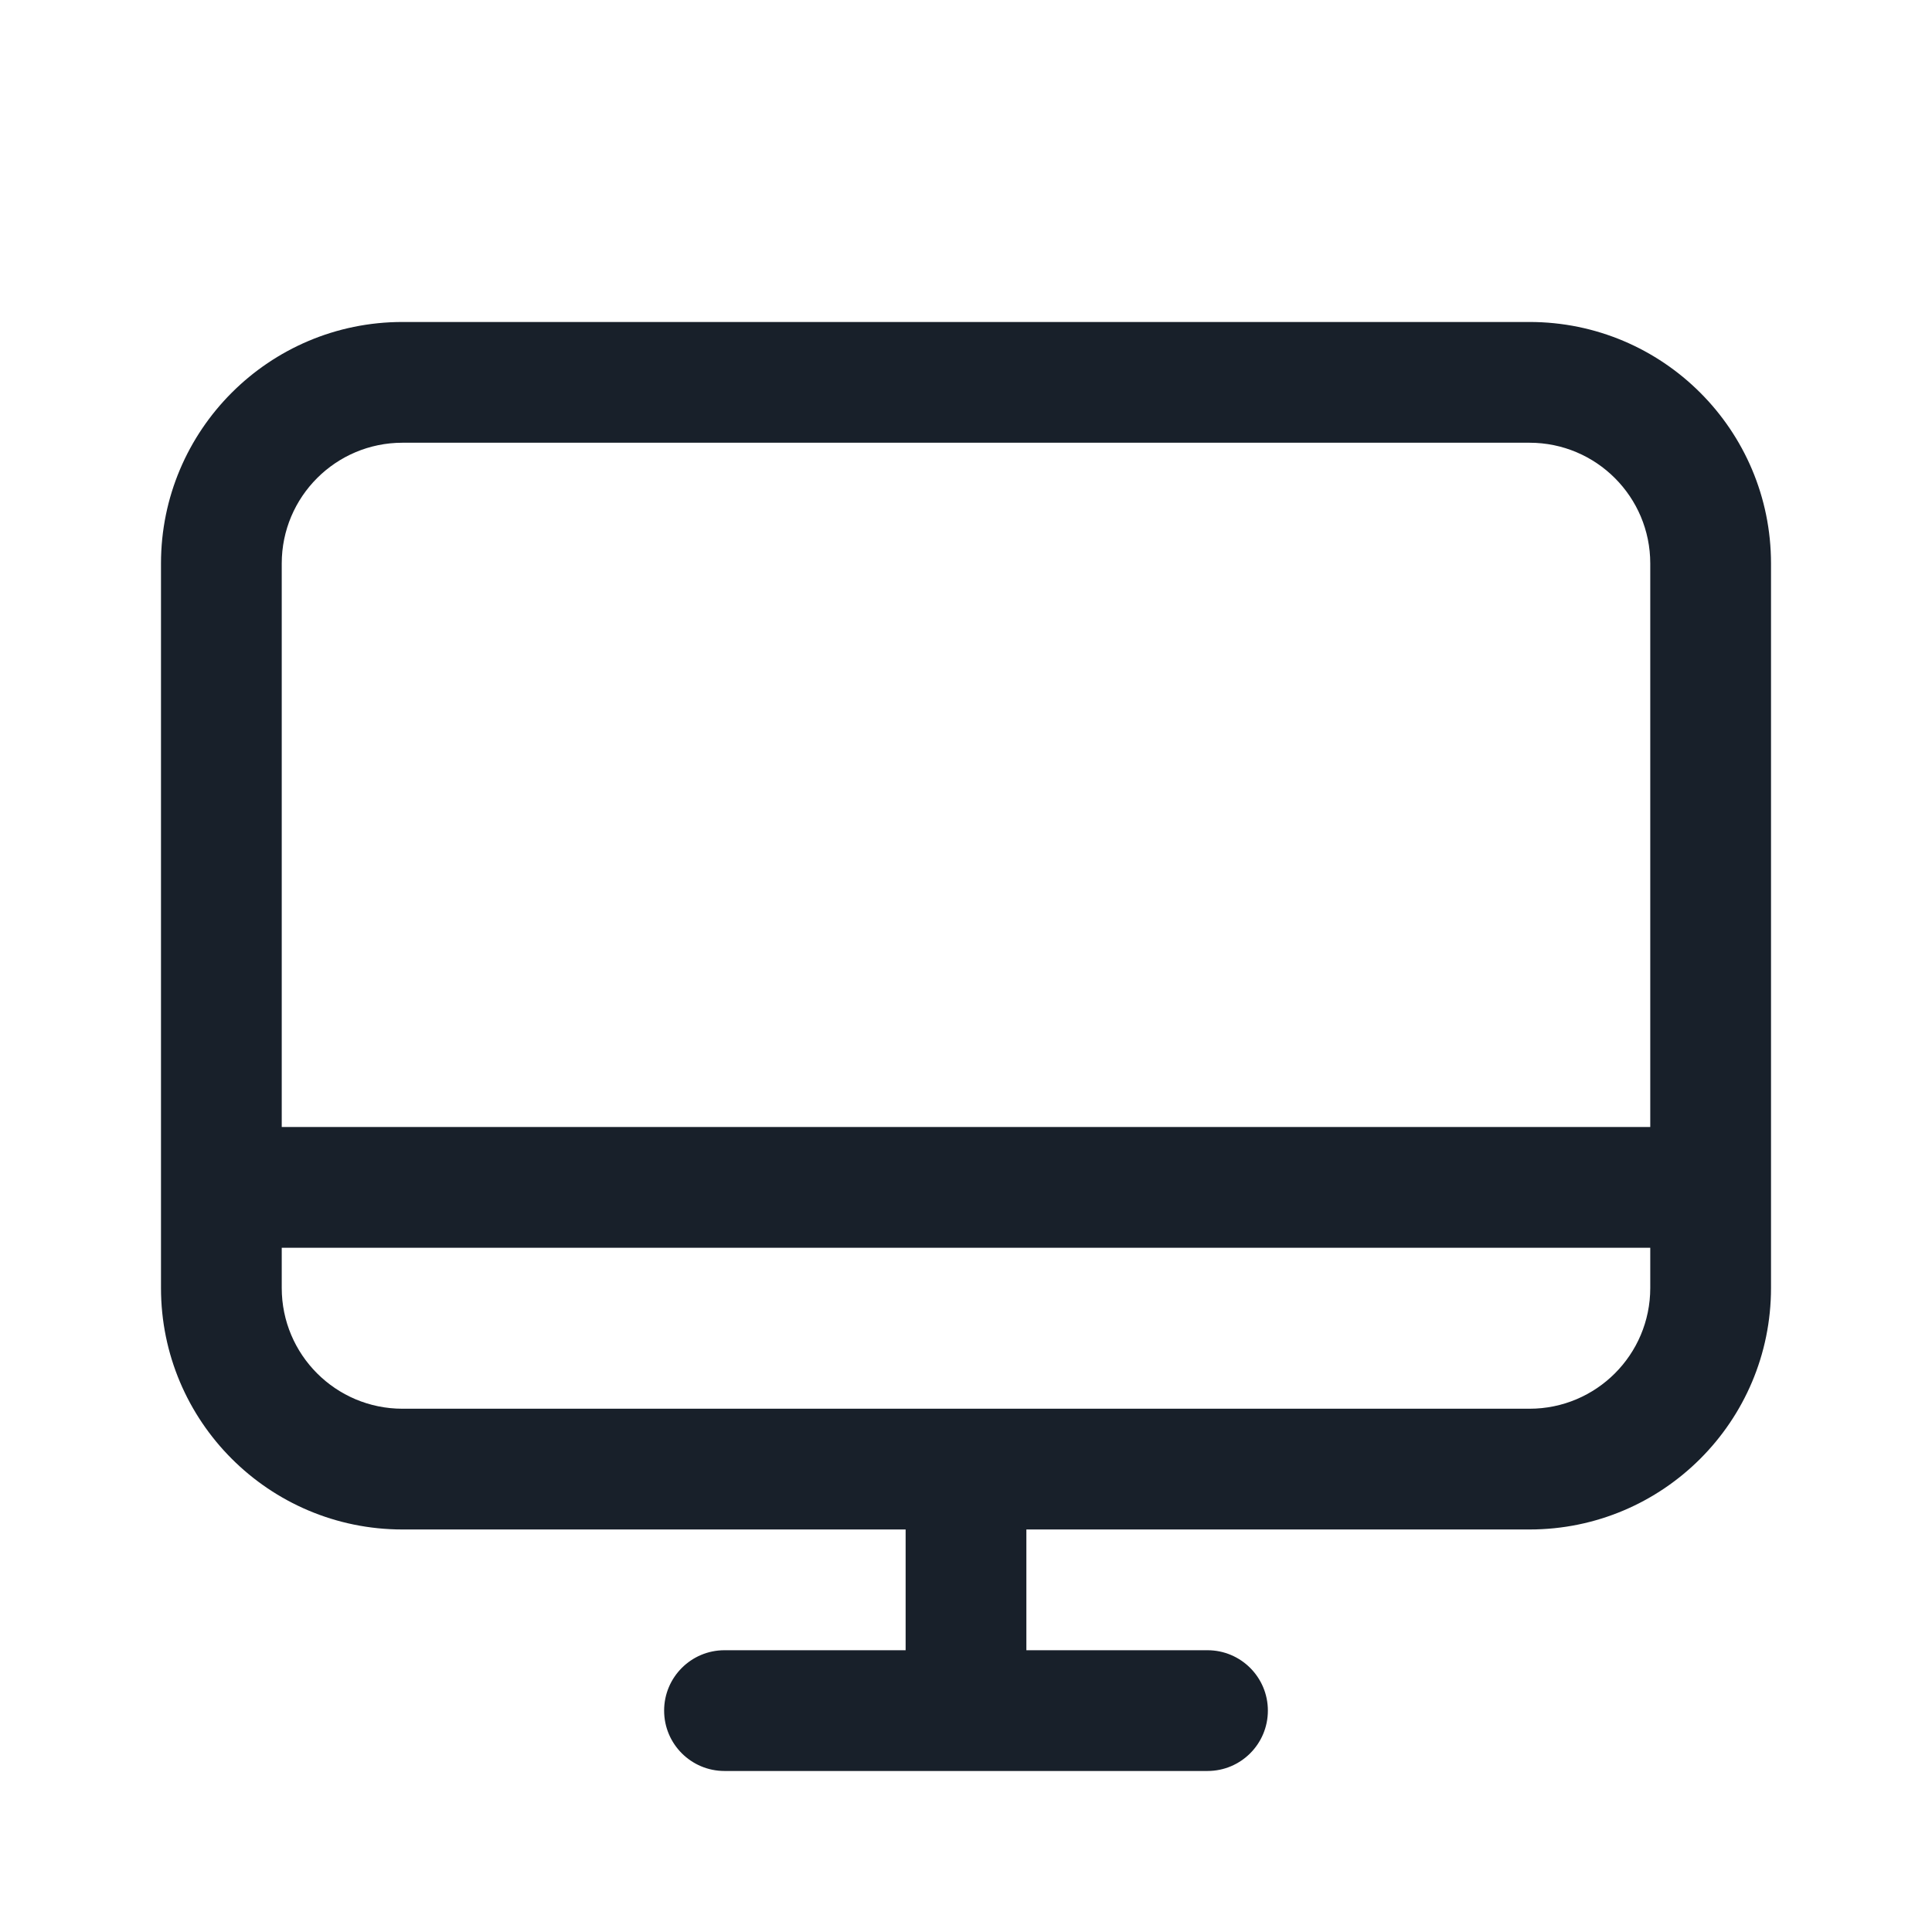 <svg width="64" height="64" viewBox="0 0 64 64" fill="none" xmlns="http://www.w3.org/2000/svg">
<path fill-rule="evenodd" clip-rule="evenodd" d="M13.333 10.666C8.915 10.666 5.333 14.248 5.333 18.666V42.666C5.333 47.085 8.915 50.666 13.333 50.666H30V54.666H24C22.895 54.666 22 55.562 22 56.666C22 57.771 22.895 58.666 24 58.666H40C41.105 58.666 42 57.771 42 56.666C42 55.562 41.105 54.666 40 54.666H34V50.666H50.667C55.085 50.666 58.667 47.085 58.667 42.666V18.666C58.667 14.248 55.085 10.666 50.667 10.666H13.333ZM54.667 18.666C54.667 16.457 52.876 14.666 50.667 14.666H13.333C11.124 14.666 9.333 16.457 9.333 18.666V37.333H54.667V18.666ZM13.333 46.666C11.124 46.666 9.333 44.876 9.333 42.666V41.333H54.667V42.666C54.667 44.876 52.876 46.666 50.667 46.666H13.333Z" fill="#18202A"/>
</svg>
